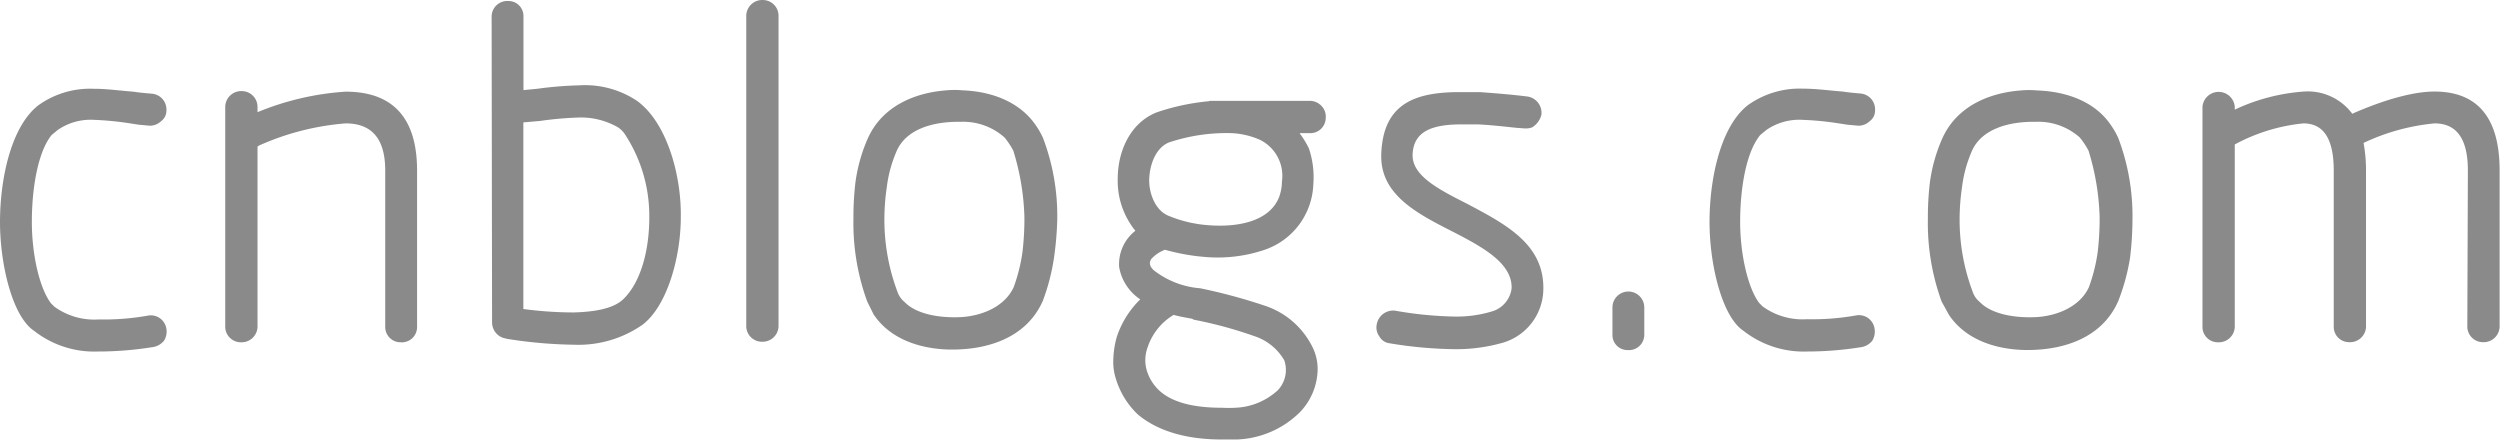 <?xml version="1.0" standalone="no"?><!DOCTYPE svg PUBLIC "-//W3C//DTD SVG 1.1//EN" "http://www.w3.org/Graphics/SVG/1.1/DTD/svg11.dtd"><svg t="1612145582073" class="icon" viewBox="0 0 5822 1024" version="1.1" xmlns="http://www.w3.org/2000/svg" p-id="13879" width="181.938" height="32" xmlns:xlink="http://www.w3.org/1999/xlink"><defs><style type="text/css"></style></defs><path d="M228.151 818.586a226.859 226.859 0 0 1-148.311-47.801 85.266 85.266 0 0 1-20.412-19.379C22.738 705.932 0 605.421 0 516.796c0-95.86 24.03-220.141 88.883-271.301a206.706 206.706 0 0 1 129.191-38.757c32.039 0 62.787 4.651 92.242 6.718 14.728 2.325 27.388 3.359 42.116 4.651A36.949 36.949 0 0 1 387.573 256.606a30.747 30.747 0 0 1-12.661 25.838 37.982 37.982 0 0 1-25.838 10.335l-25.838-2.325-21.704-3.359a705.383 705.383 0 0 0-83.199-8.01 134.359 134.359 0 0 0-84.491 24.03l-13.694 11.369C87.85 354.532 74.156 439.282 74.156 516.796s18.345 155.029 44.442 189.394l8.01 8.01a158.13 158.13 0 0 0 103.353 29.714 579.292 579.292 0 0 0 115.238-9.043A36.69 36.69 0 0 1 387.573 766.135a40.049 40.049 0 0 1-5.684 27.388 41.341 41.341 0 0 1-25.838 14.728 795.558 795.558 0 0 1-127.899 10.335zM599.705 761.742a37.207 37.207 0 0 1-38.757 35.398 36.432 36.432 0 0 1-36.432-35.398V248.596a37.207 37.207 0 0 1 38.757-36.432 36.69 36.69 0 0 1 36.432 36.432v12.661a645.955 645.955 0 0 1 205.155-47.801c91.209 0 166.398 42.116 166.398 183.451v364.835a35.398 35.398 0 0 1-37.724 35.398 35.657 35.657 0 0 1-36.432-35.398V396.907c0-85.524-42.116-109.554-92.242-109.554a609.006 609.006 0 0 0-201.796 51.676l-3.359 2.325zM1144.89 37.756a36.432 36.432 0 0 1 38.757-35.398 34.882 34.882 0 0 1 35.398 35.398v172.082L1251.085 206.738a875.656 875.656 0 0 1 98.185-8.01 218.074 218.074 0 0 1 134.617 36.432c70.797 51.676 103.353 176.733 101.544 271.301 0 90.175-30.747 205.155-88.883 249.597a260.707 260.707 0 0 1-158.388 46.767 1073.06 1073.06 0 0 1-157.355-13.694l-9.043-2.325a37.982 37.982 0 0 1-25.838-35.398zM1450.556 697.664c43.408-41.083 61.495-118.597 61.495-190.428a345.973 345.973 0 0 0-54.777-191.461 59.686 59.686 0 0 0-18.345-19.379 173.116 173.116 0 0 0-90.175-22.738 820.879 820.879 0 0 0-91.209 8.01l-38.757 3.359v434.598a895.293 895.293 0 0 0 117.305 8.01c42.633-1.292 89.4-6.976 114.463-29.972zM1813.066 760.45a37.207 37.207 0 0 1-38.757 35.398 36.432 36.432 0 0 1-36.432-35.398v-723.469A37.207 37.207 0 0 1 1776.634 0.032a36.69 36.69 0 0 1 36.432 36.432zM2413.029 293.037a178.8 178.8 0 0 1 16.02 28.422 512.113 512.113 0 0 1 33.073 190.428 760.16 760.16 0 0 1-7.493 87.85 488.859 488.859 0 0 1-25.838 100.252c-38.757 88.883-133.325 116.272-221.175 113.946-72.864-2.325-137.976-28.422-173.374-82.165l-14.728-29.714a533.559 533.559 0 0 1-32.039-192.753 685.487 685.487 0 0 1 4.651-84.491 376.979 376.979 0 0 1 28.422-101.544c33.073-75.189 108.262-107.229 183.451-112.913a208.256 208.256 0 0 1 37.724 0c72.089 2.842 135.392 29.197 171.307 82.682z m-326.078 61.495a301.532 301.532 0 0 0-21.704 80.874 522.707 522.707 0 0 0-5.684 72.864 477.49 477.49 0 0 0 30.747 172.082 51.676 51.676 0 0 0 16.02 22.738c28.422 29.714 84.491 37.724 131 35.398s101.544-22.738 123.248-69.505a399.2 399.2 0 0 0 20.412-80.874 660.424 660.424 0 0 0 4.651-82.165 573.35 573.35 0 0 0-25.838-155.029 180.867 180.867 0 0 0-20.412-30.747 144.952 144.952 0 0 0-103.353-36.432c-56.844-1.034-126.349 13.953-149.086 70.797zM2816.363 234.901h234.869a37.207 37.207 0 0 1 25.838 11.369 35.14 35.14 0 0 1 10.335 27.388 35.915 35.915 0 0 1-36.949 36.432h-24.03a224.276 224.276 0 0 1 21.704 35.398 211.615 211.615 0 0 1 10.335 84.491 167.69 167.69 0 0 1-116.272 152.704 340.806 340.806 0 0 1-132.292 16.02 489.117 489.117 0 0 1-96.893-17.053 81.649 81.649 0 0 0-32.039 21.704c-5.684 9.043-3.359 17.053 5.684 25.838a200.504 200.504 0 0 0 108.262 42.116 1282.091 1282.091 0 0 1 155.029 42.116 190.169 190.169 0 0 1 105.937 93.534 115.238 115.238 0 0 1 12.661 53.485 147.278 147.278 0 0 1-39.791 97.927 219.366 219.366 0 0 1-148.311 65.112h-35.398c-88.883 0-152.704-22.738-195.078-58.136a190.944 190.944 0 0 1-51.676-84.491 123.507 123.507 0 0 1-5.684-41.083 218.591 218.591 0 0 1 8.01-54.777 218.591 218.591 0 0 1 54.777-87.85 113.43 113.43 0 0 1-49.093-75.189 98.444 98.444 0 0 1 37.724-84.491 184.743 184.743 0 0 1-41.083-120.923c0-65.112 29.714-131 91.209-155.029a523.223 523.223 0 0 1 121.956-25.838z m-39.791 507.462c-18.345-3.359-32.039-5.684-43.408-9.043a138.493 138.493 0 0 0-60.461 75.189 86.558 86.558 0 0 0-2.325 53.485 105.937 105.937 0 0 0 29.714 47.801c28.422 25.838 75.189 39.791 145.986 39.791a300.24 300.24 0 0 0 30.747 0 155.029 155.029 0 0 0 99.219-41.083 68.73 68.73 0 0 0 14.728-69.505 125.315 125.315 0 0 0-68.471-55.811 981.851 981.851 0 0 0-142.627-38.757z m208.773-319.36a93.534 93.534 0 0 0-50.126-96.893A182.418 182.418 0 0 0 2868.04 310.091a422.196 422.196 0 0 0-145.986 21.704c-30.747 12.661-44.442 51.676-45.734 84.491s13.694 74.156 45.734 86.558a296.881 296.881 0 0 0 93.534 21.704c60.461 4.651 139.009-5.684 163.039-65.112a108.004 108.004 0 0 0 6.718-35.398zM3531.565 297.688c-32.039-3.359-61.495-6.718-90.175-8.01h-37.724c-66.146 0-111.621 14.728-113.946 69.505-2.325 50.126 61.495 82.165 126.607 115.238 90.175 47.801 180.867 94.568 177.767 200.763a131.258 131.258 0 0 1-99.219 124.282 392.482 392.482 0 0 1-108.262 13.694 980.301 980.301 0 0 1-150.378-13.694 31.781 31.781 0 0 1-24.03-16.02 35.398 35.398 0 0 1-5.684-29.714 38.757 38.757 0 0 1 42.375-30.231 872.556 872.556 0 0 0 137.976 13.694 281.636 281.636 0 0 0 85.524-11.369 64.337 64.337 0 0 0 47.801-54.002c2.325-59.169-68.471-96.893-136.942-132.292-87.85-44.442-172.082-88.883-166.398-184.743 5.684-112.913 77.515-140.301 182.418-140.301h46.767c32.039 2.325 75.189 5.684 111.621 10.335a38.499 38.499 0 0 1 32.039 42.116 48.059 48.059 0 0 1-21.704 29.714 43.925 43.925 0 0 1-18.345 2.325zM3829.221 779.829a35.657 35.657 0 0 1-38.757 35.398 34.882 34.882 0 0 1-35.398-35.398v-63.82a36.949 36.949 0 0 1 74.156 0zM4209.042 818.586a226.859 226.859 0 0 1-148.311-47.801 85.266 85.266 0 0 1-20.412-19.379c-36.432-45.734-59.169-145.986-59.169-234.869 0-95.86 24.03-220.141 88.883-271.301a206.706 206.706 0 0 1 129.191-38.757c32.039 0 62.787 4.651 92.242 6.718 14.728 2.325 27.388 3.359 42.116 4.651a36.949 36.949 0 0 1 33.073 38.757 30.747 30.747 0 0 1-12.661 25.838 37.982 37.982 0 0 1-25.838 10.335l-25.838-2.325-21.704-3.359a705.383 705.383 0 0 0-83.199-8.01 134.359 134.359 0 0 0-84.491 24.03l-13.694 11.369c-33.073 39.791-46.767 125.315-46.767 201.796s18.345 155.029 44.442 189.394l8.01 8.01a158.13 158.13 0 0 0 103.353 29.714 579.292 579.292 0 0 0 115.238-9.043 36.69 36.69 0 0 1 42.116 32.039 40.049 40.049 0 0 1-5.684 27.388 41.341 41.341 0 0 1-25.838 14.728 795.558 795.558 0 0 1-125.057 10.077zM4917.009 293.037a178.8 178.8 0 0 1 16.02 28.422 512.113 512.113 0 0 1 33.073 190.428 760.16 760.16 0 0 1-5.684 88.883 488.859 488.859 0 0 1-27.388 100.252c-38.757 88.883-133.325 116.272-221.175 113.946-72.864-2.325-137.976-28.422-173.374-82.165l-16.795-30.489a533.559 533.559 0 0 1-32.039-192.753 685.487 685.487 0 0 1 4.651-84.491 376.979 376.979 0 0 1 28.422-101.544c33.073-75.189 108.262-107.229 183.451-112.913a208.256 208.256 0 0 1 37.724 0c73.897 2.584 137.976 28.939 173.116 82.424z m-326.078 61.495a301.532 301.532 0 0 0-21.704 80.874 522.707 522.707 0 0 0-5.684 72.864 477.49 477.49 0 0 0 30.747 172.082 51.676 51.676 0 0 0 16.02 22.738c28.422 29.714 84.491 37.724 131 35.398s101.544-22.738 123.248-69.505a399.2 399.2 0 0 0 20.412-80.874 660.424 660.424 0 0 0 4.651-82.165 573.35 573.35 0 0 0-25.838-155.029 180.867 180.867 0 0 0-20.412-30.747 144.952 144.952 0 0 0-103.353-36.432c-56.586-1.034-126.09 13.953-149.086 70.797zM5747.19 396.907c0-85.524-35.398-109.554-77.515-109.554a493.51 493.51 0 0 0-165.364 45.475 359.409 359.409 0 0 1 5.684 63.82v364.835a37.207 37.207 0 0 1-38.757 35.398 35.657 35.657 0 0 1-36.432-35.398V396.907c0-85.524-32.039-109.554-70.797-109.554a422.196 422.196 0 0 0-159.68 49.093v425.297a37.207 37.207 0 0 1-38.757 35.398 35.657 35.657 0 0 1-36.432-35.398V248.596a37.724 37.724 0 0 1 75.189 0v6.718a453.46 453.46 0 0 1 160.714-42.116 129.191 129.191 0 0 1 112.913 51.676c49.093-21.704 129.191-51.676 191.461-51.676 83.199 0 151.67 42.116 151.67 183.451v364.835a37.207 37.207 0 0 1-38.757 35.398 36.432 36.432 0 0 1-36.432-35.398z" p-id="13880" fill="#8a8a8a"></path></svg>